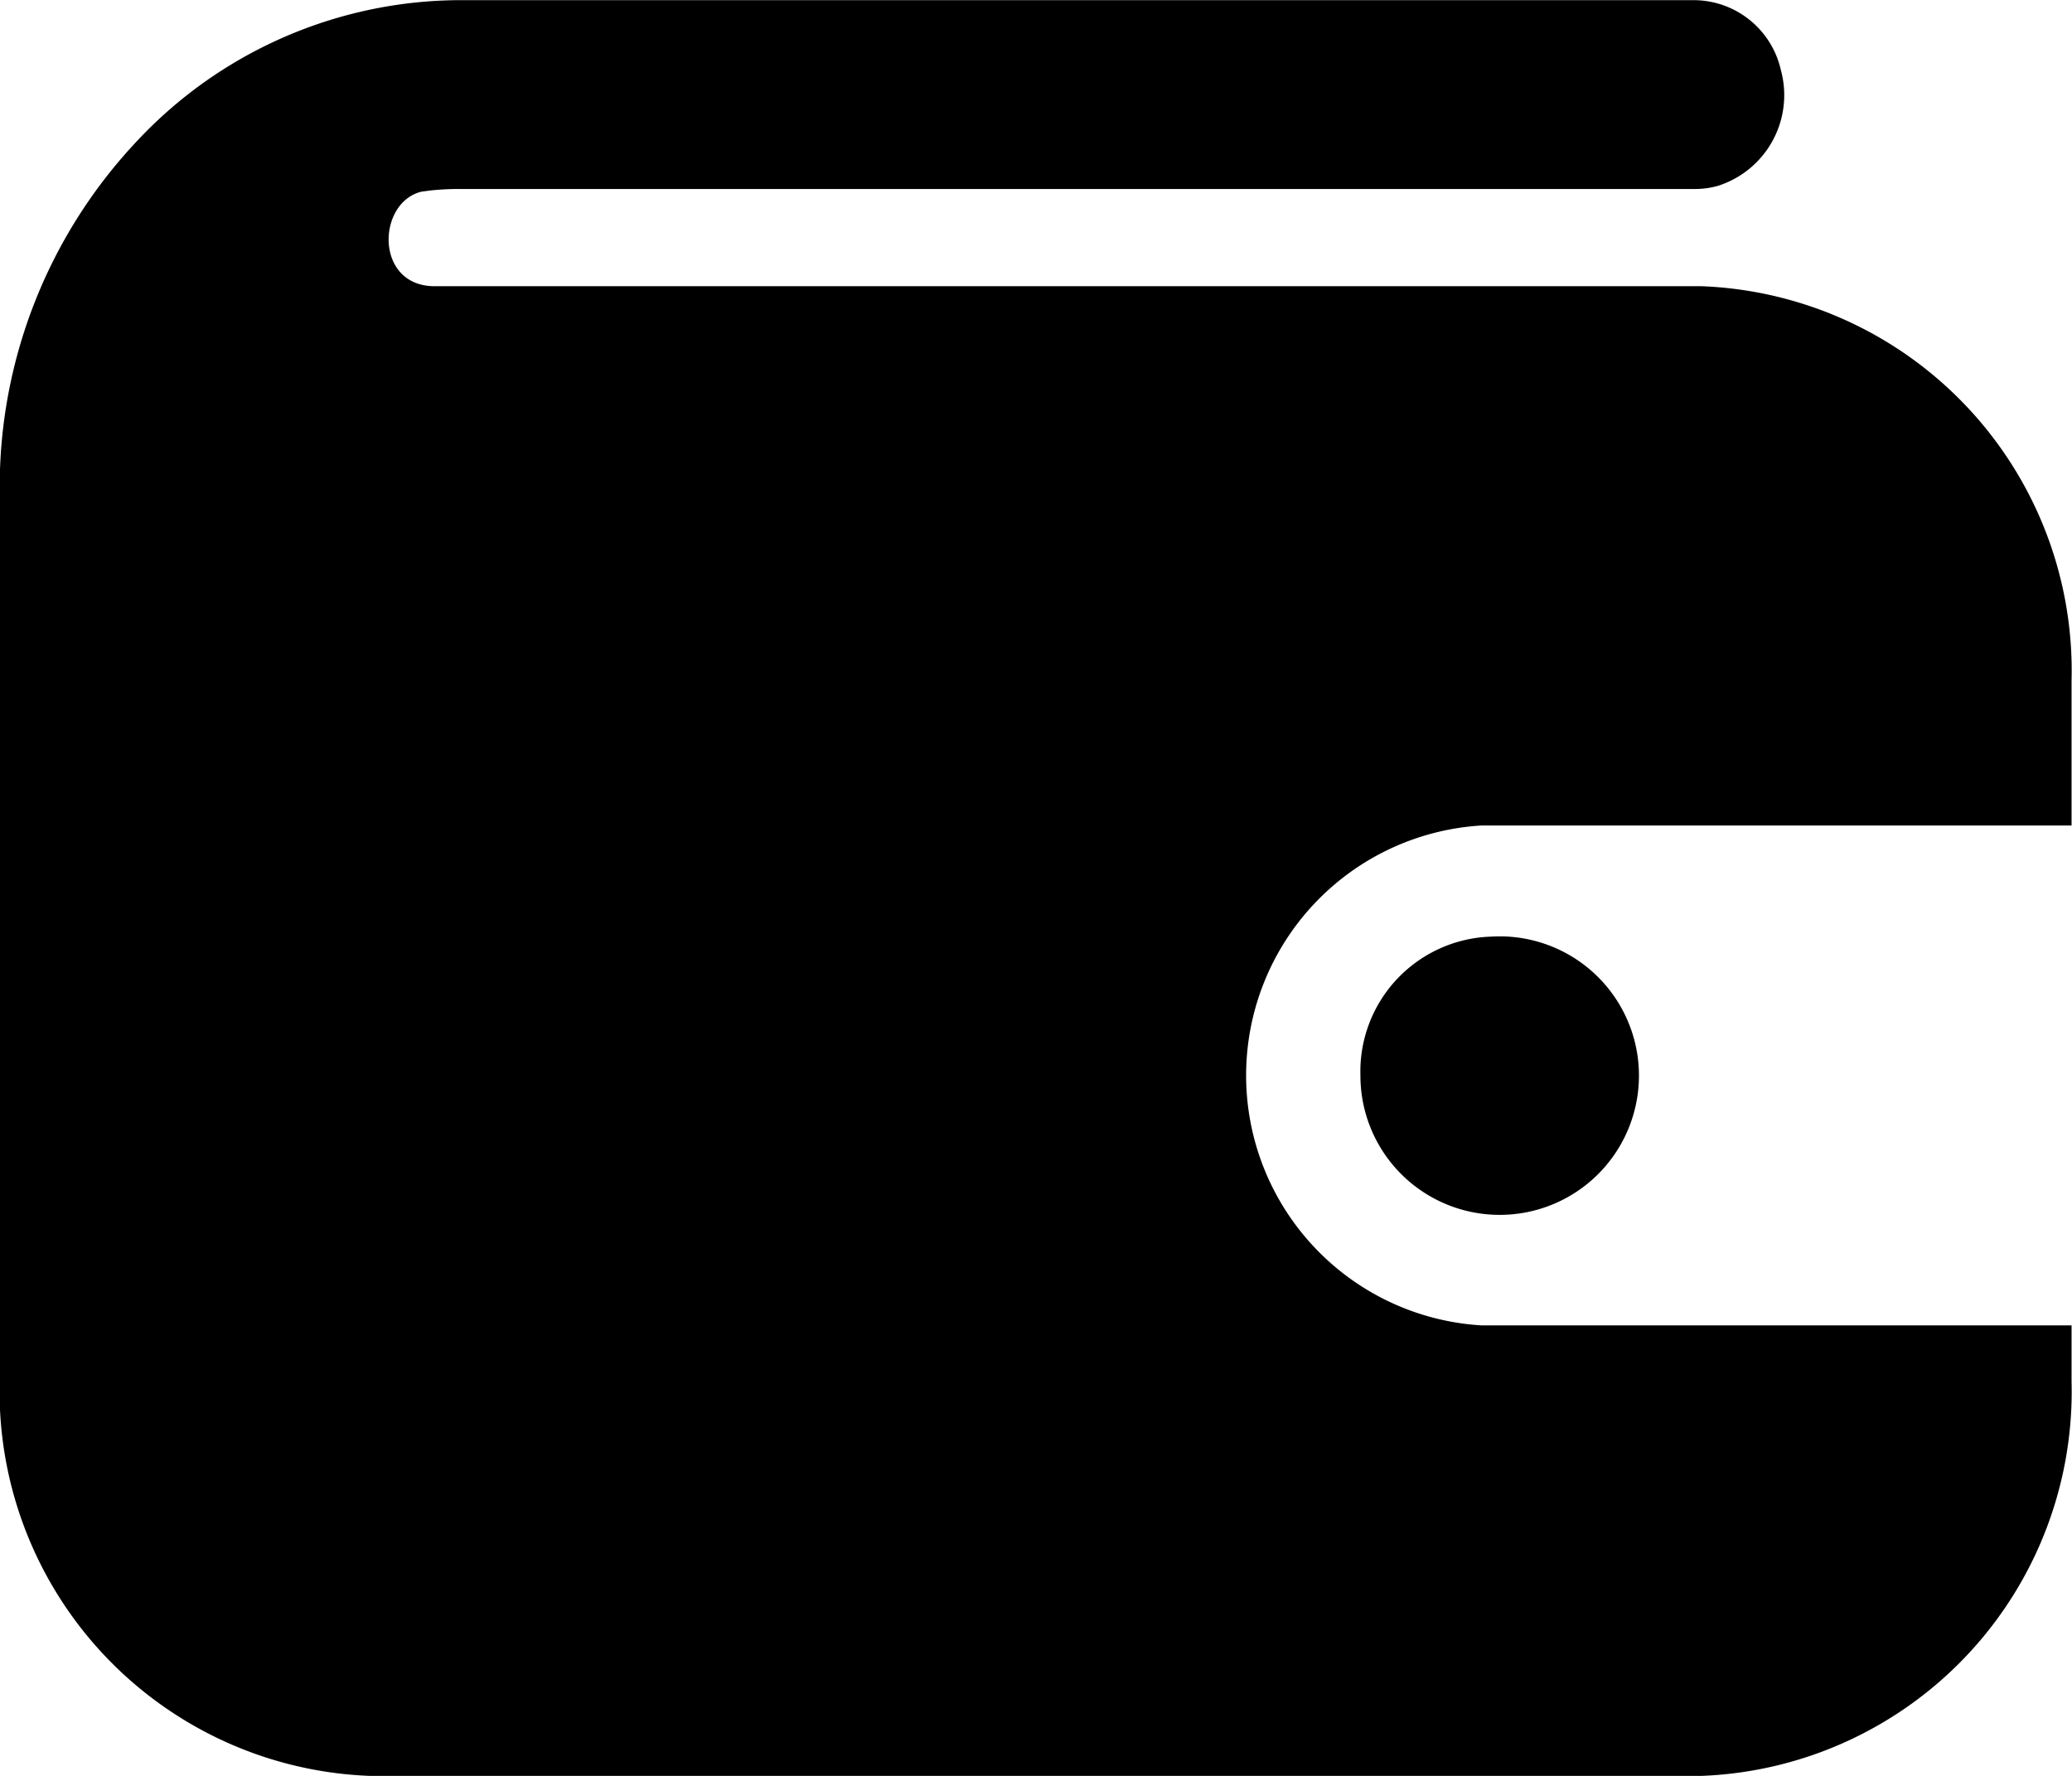 <svg xmlns="http://www.w3.org/2000/svg" width="14" height="12" viewBox="0 0 14 12">
  <path fill="currentColor" d="M10.074 6.329a.941.941 0 11-.882.939.912.912 0 01.882-.939m1.423-4.395h-8.56c-.407 0-.391-.566-.089-.639l.061-.008a1.8 1.8 0 01.193-.01h8.342a.563.563 0 00.166-.022.643.643 0 00.423-.781.605.605 0 00-.593-.473H3.101a3 3 0 00-2.192.97 3.406 3.406 0 00-.911 2.334v6.028A2.6 2.6 0 002.498 12h8.999a2.6 2.6 0 002.5-2.667v-.377h-3.986a1.692 1.692 0 010-3.378h3.986V4.6a2.6 2.6 0 00-2.5-2.666z"/>
</svg>
